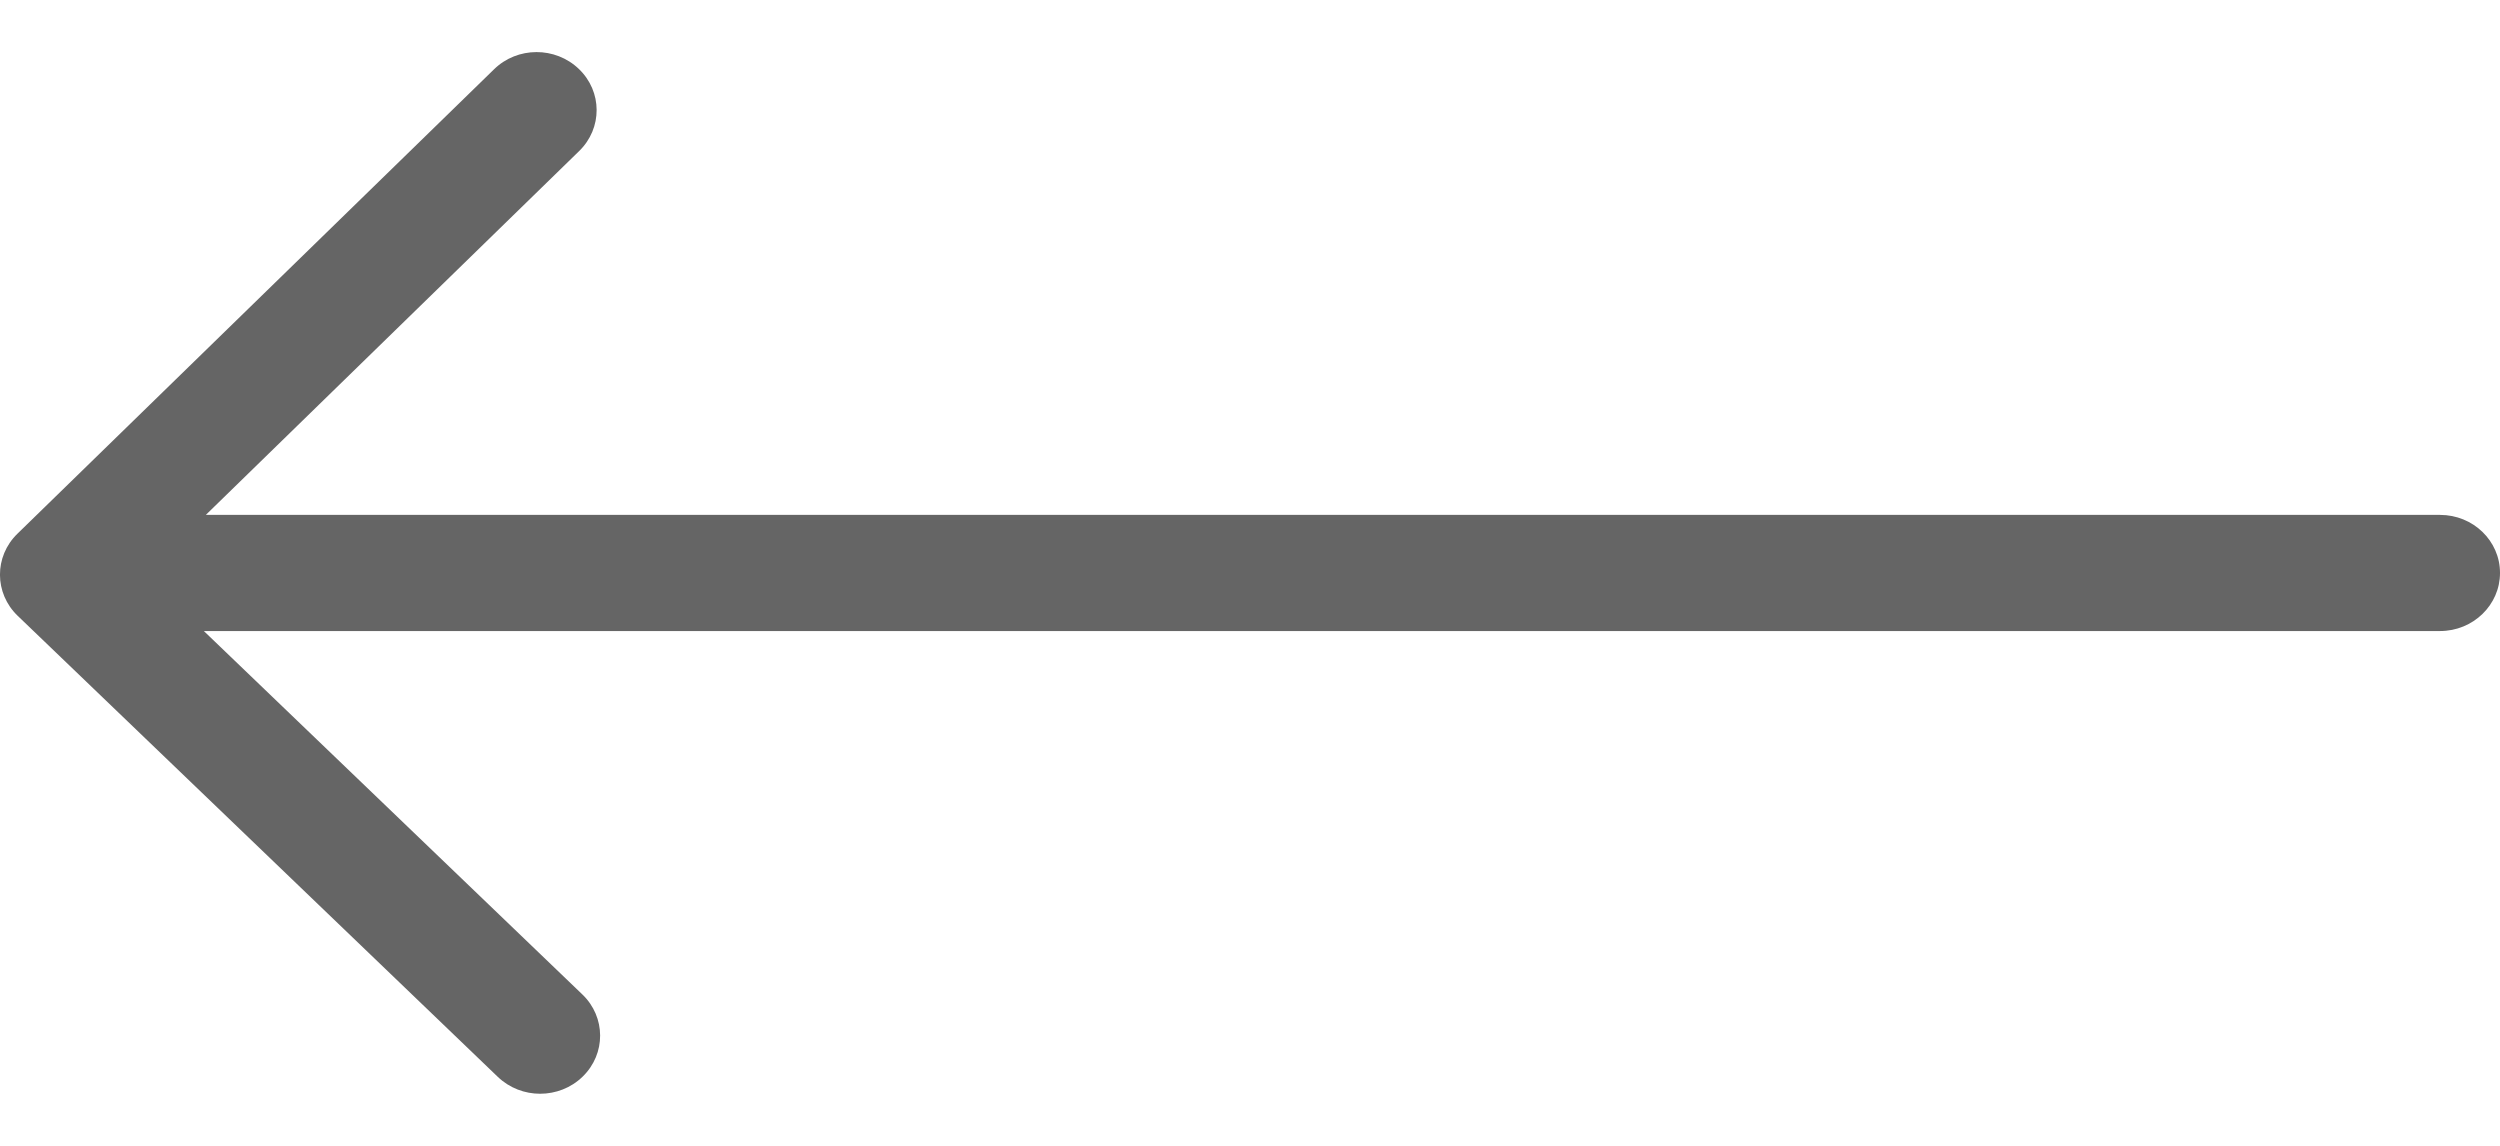 <svg xmlns="http://www.w3.org/2000/svg" width="24" height="11" viewBox="0 0 24 11" fill="none"><path d="M23.424 6.058L1.957 6.058L5.591 9.547C5.817 9.764 5.818 10.117 5.594 10.335C5.482 10.445 5.333 10.5 5.185 10.5C5.039 10.5 4.892 10.446 4.779 10.338L0.17 5.912C-0.056 5.695 -0.057 5.342 0.167 5.124L4.743 0.665C4.967 0.446 5.331 0.445 5.557 0.662C5.783 0.878 5.785 1.231 5.56 1.45L1.976 4.943L23.424 4.943C23.742 4.943 24 5.192 24 5.5C24 5.808 23.742 6.058 23.424 6.058L23.424 6.058Z" fill="#656565"></path></svg>